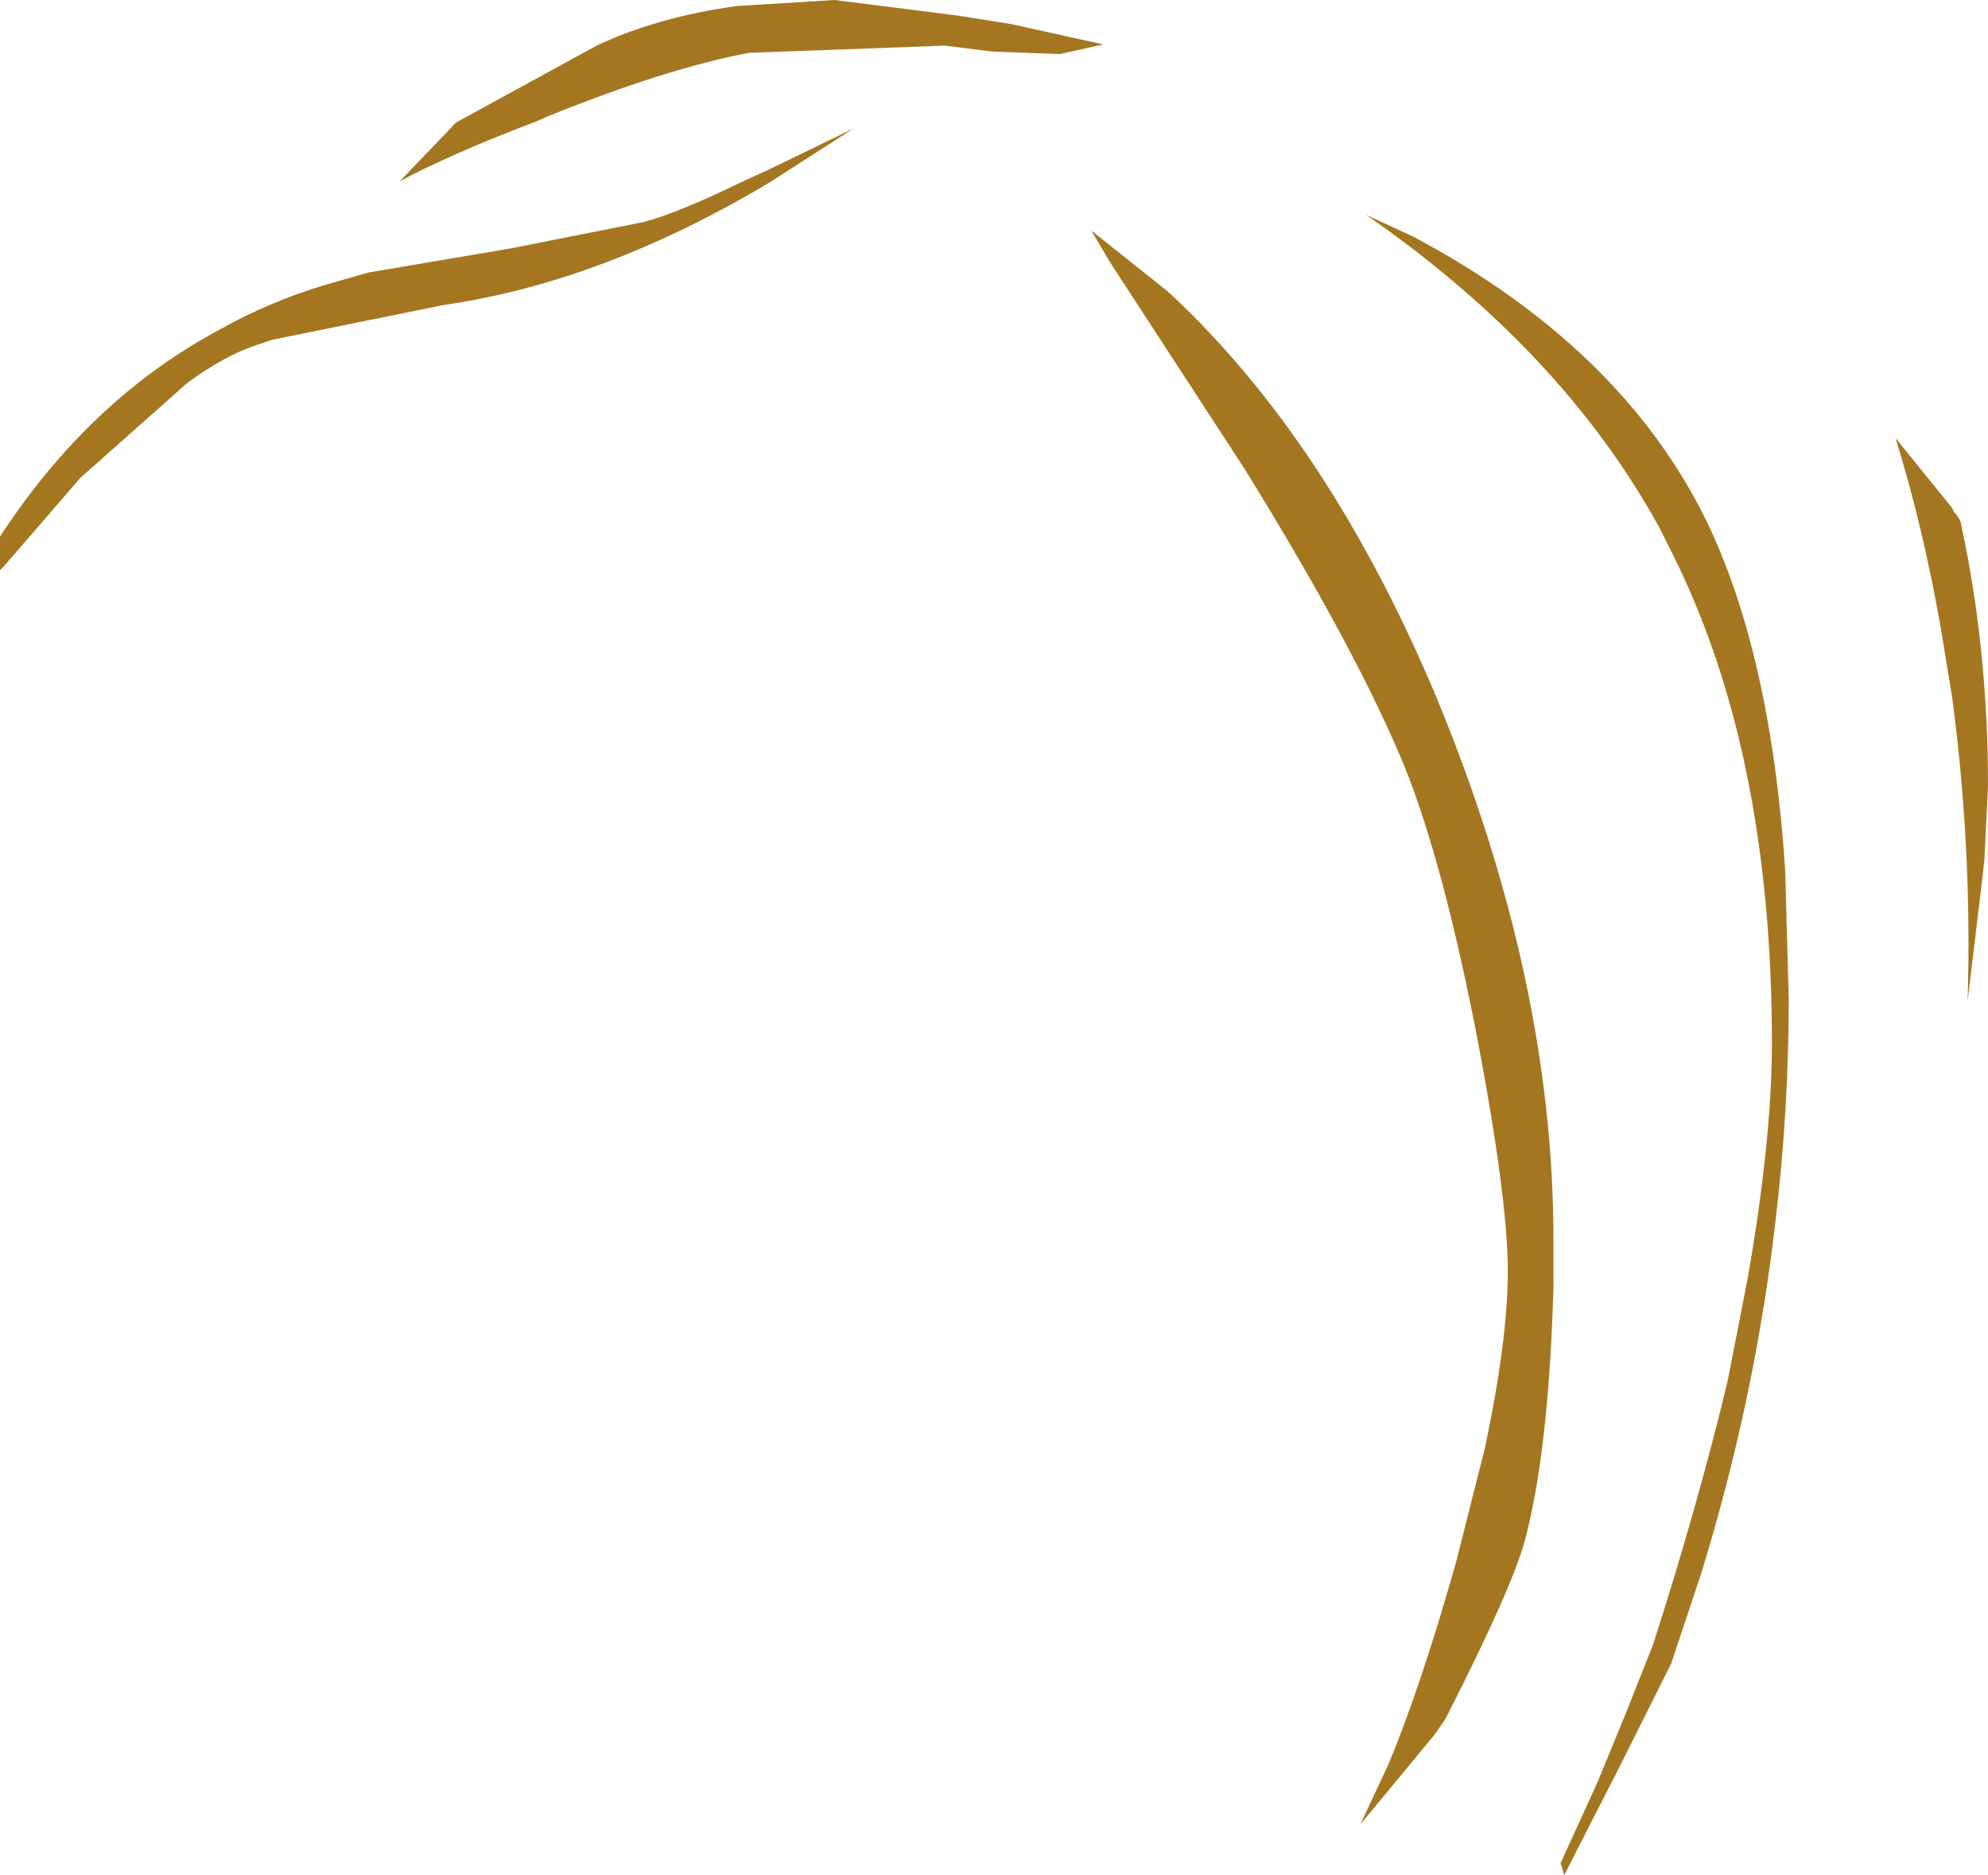 <?xml version="1.0" encoding="UTF-8" standalone="no"?>
<svg xmlns:ffdec="https://www.free-decompiler.com/flash" xmlns:xlink="http://www.w3.org/1999/xlink" ffdec:objectType="shape" height="78.1px" width="82.8px" xmlns="http://www.w3.org/2000/svg">
  <g transform="matrix(1.0, 0.0, 0.0, 1.0, 46.0, 66.65)">
    <path d="M-46.0 -43.1 L-46.0 -44.3 Q-42.25 -50.05 -36.8 -52.95 -34.75 -54.1 -32.4 -54.8 L-30.65 -55.3 -24.75 -56.3 -19.2 -57.4 Q-17.7 -57.8 -15.05 -59.1 L-13.95 -59.6 -10.45 -61.3 -13.95 -59.05 Q-20.9 -54.9 -27.5 -53.95 L-34.65 -52.5 -35.4 -52.25 Q-36.7 -51.8 -38.2 -50.7 L-42.65 -46.75 -45.85 -43.05 -46.0 -43.1 -45.85 -43.05 -46.0 -42.9 -46.0 -43.1 M12.55 -34.6 Q10.55 -39.5 5.85 -47.1 L0.25 -55.7 -0.55 -57.05 2.65 -54.5 Q9.35 -48.3 13.85 -37.55 18.7 -25.8 18.7 -15.05 L18.7 -13.0 Q18.5 -6.15 17.5 -2.45 16.95 -0.45 14.2 4.95 L13.75 5.6 10.65 9.35 10.7 9.25 11.8 6.9 Q13.15 3.7 14.65 -1.6 L15.85 -6.35 Q16.8 -10.85 16.8 -13.7 16.8 -16.7 15.55 -23.3 14.15 -30.55 12.55 -34.6 M35.3 -37.65 L34.85 -40.4 Q34.1 -44.7 32.95 -48.4 L35.3 -45.5 35.4 -45.3 35.5 -45.2 35.65 -44.95 Q36.8 -39.7 36.8 -33.9 L36.65 -30.85 36.55 -29.95 35.95 -24.95 Q36.15 -31.3 35.3 -37.65 M10.9 -57.7 L12.85 -56.8 Q21.5 -52.2 25.05 -45.0 27.75 -39.45 28.35 -30.45 L28.5 -25.05 Q28.5 -20.4 27.95 -15.8 27.1 -8.4 24.85 -1.1 L23.6 2.65 21.6 6.65 19.15 11.45 19.0 10.95 20.55 7.55 21.7 4.75 22.85 1.85 Q24.7 -3.9 25.95 -9.1 L26.8 -13.45 Q27.8 -19.2 27.8 -23.2 27.8 -35.25 23.7 -43.5 L23.1 -44.7 Q19.05 -52.05 10.9 -57.7 M-29.35 -59.1 L-27.0 -61.55 -21.15 -64.75 Q-18.6 -65.95 -15.3 -66.4 L-11.25 -66.65 -6.1 -66.0 -3.9 -65.65 -0.05 -64.8 -1.85 -64.4 -4.65 -64.5 -6.65 -64.75 -14.8 -64.45 Q-18.25 -63.8 -23.2 -61.8 L-23.65 -61.6 Q-27.2 -60.25 -29.35 -59.1" fill="#a47620" fill-rule="evenodd" stroke="none"/>
  </g>
</svg>

